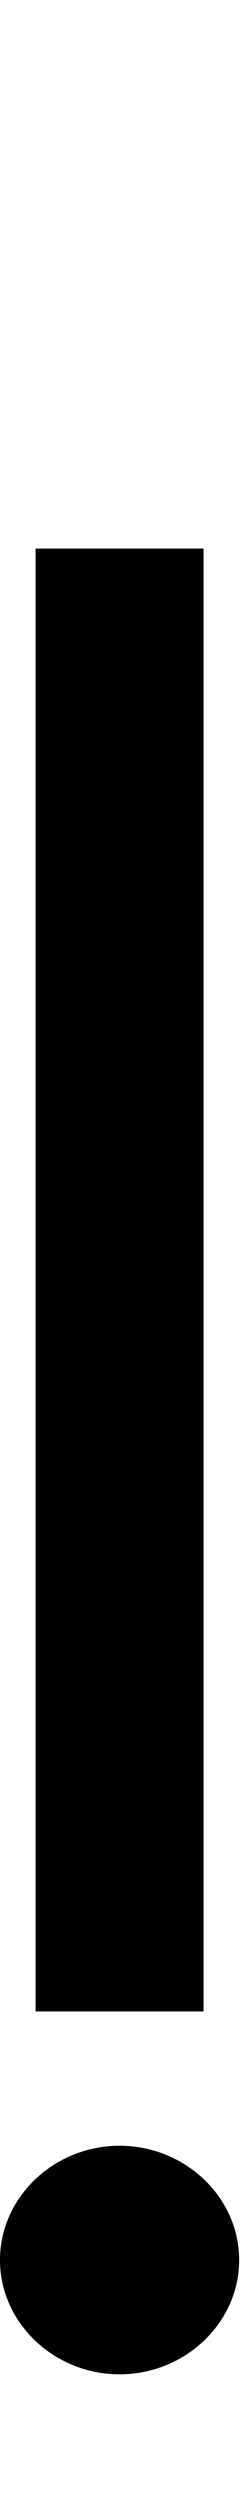 <svg id="svg-ldotbelow" xmlns="http://www.w3.org/2000/svg" width="34" height="350"><path d="M452 -2048H216V0H452ZM334 508C426 508 502 436 502 348C502 260 426 188 334 188C242 188 166 260 166 348C166 436 242 508 334 508Z" transform="translate(-16.6 281.6) scale(0.1)"/></svg>
